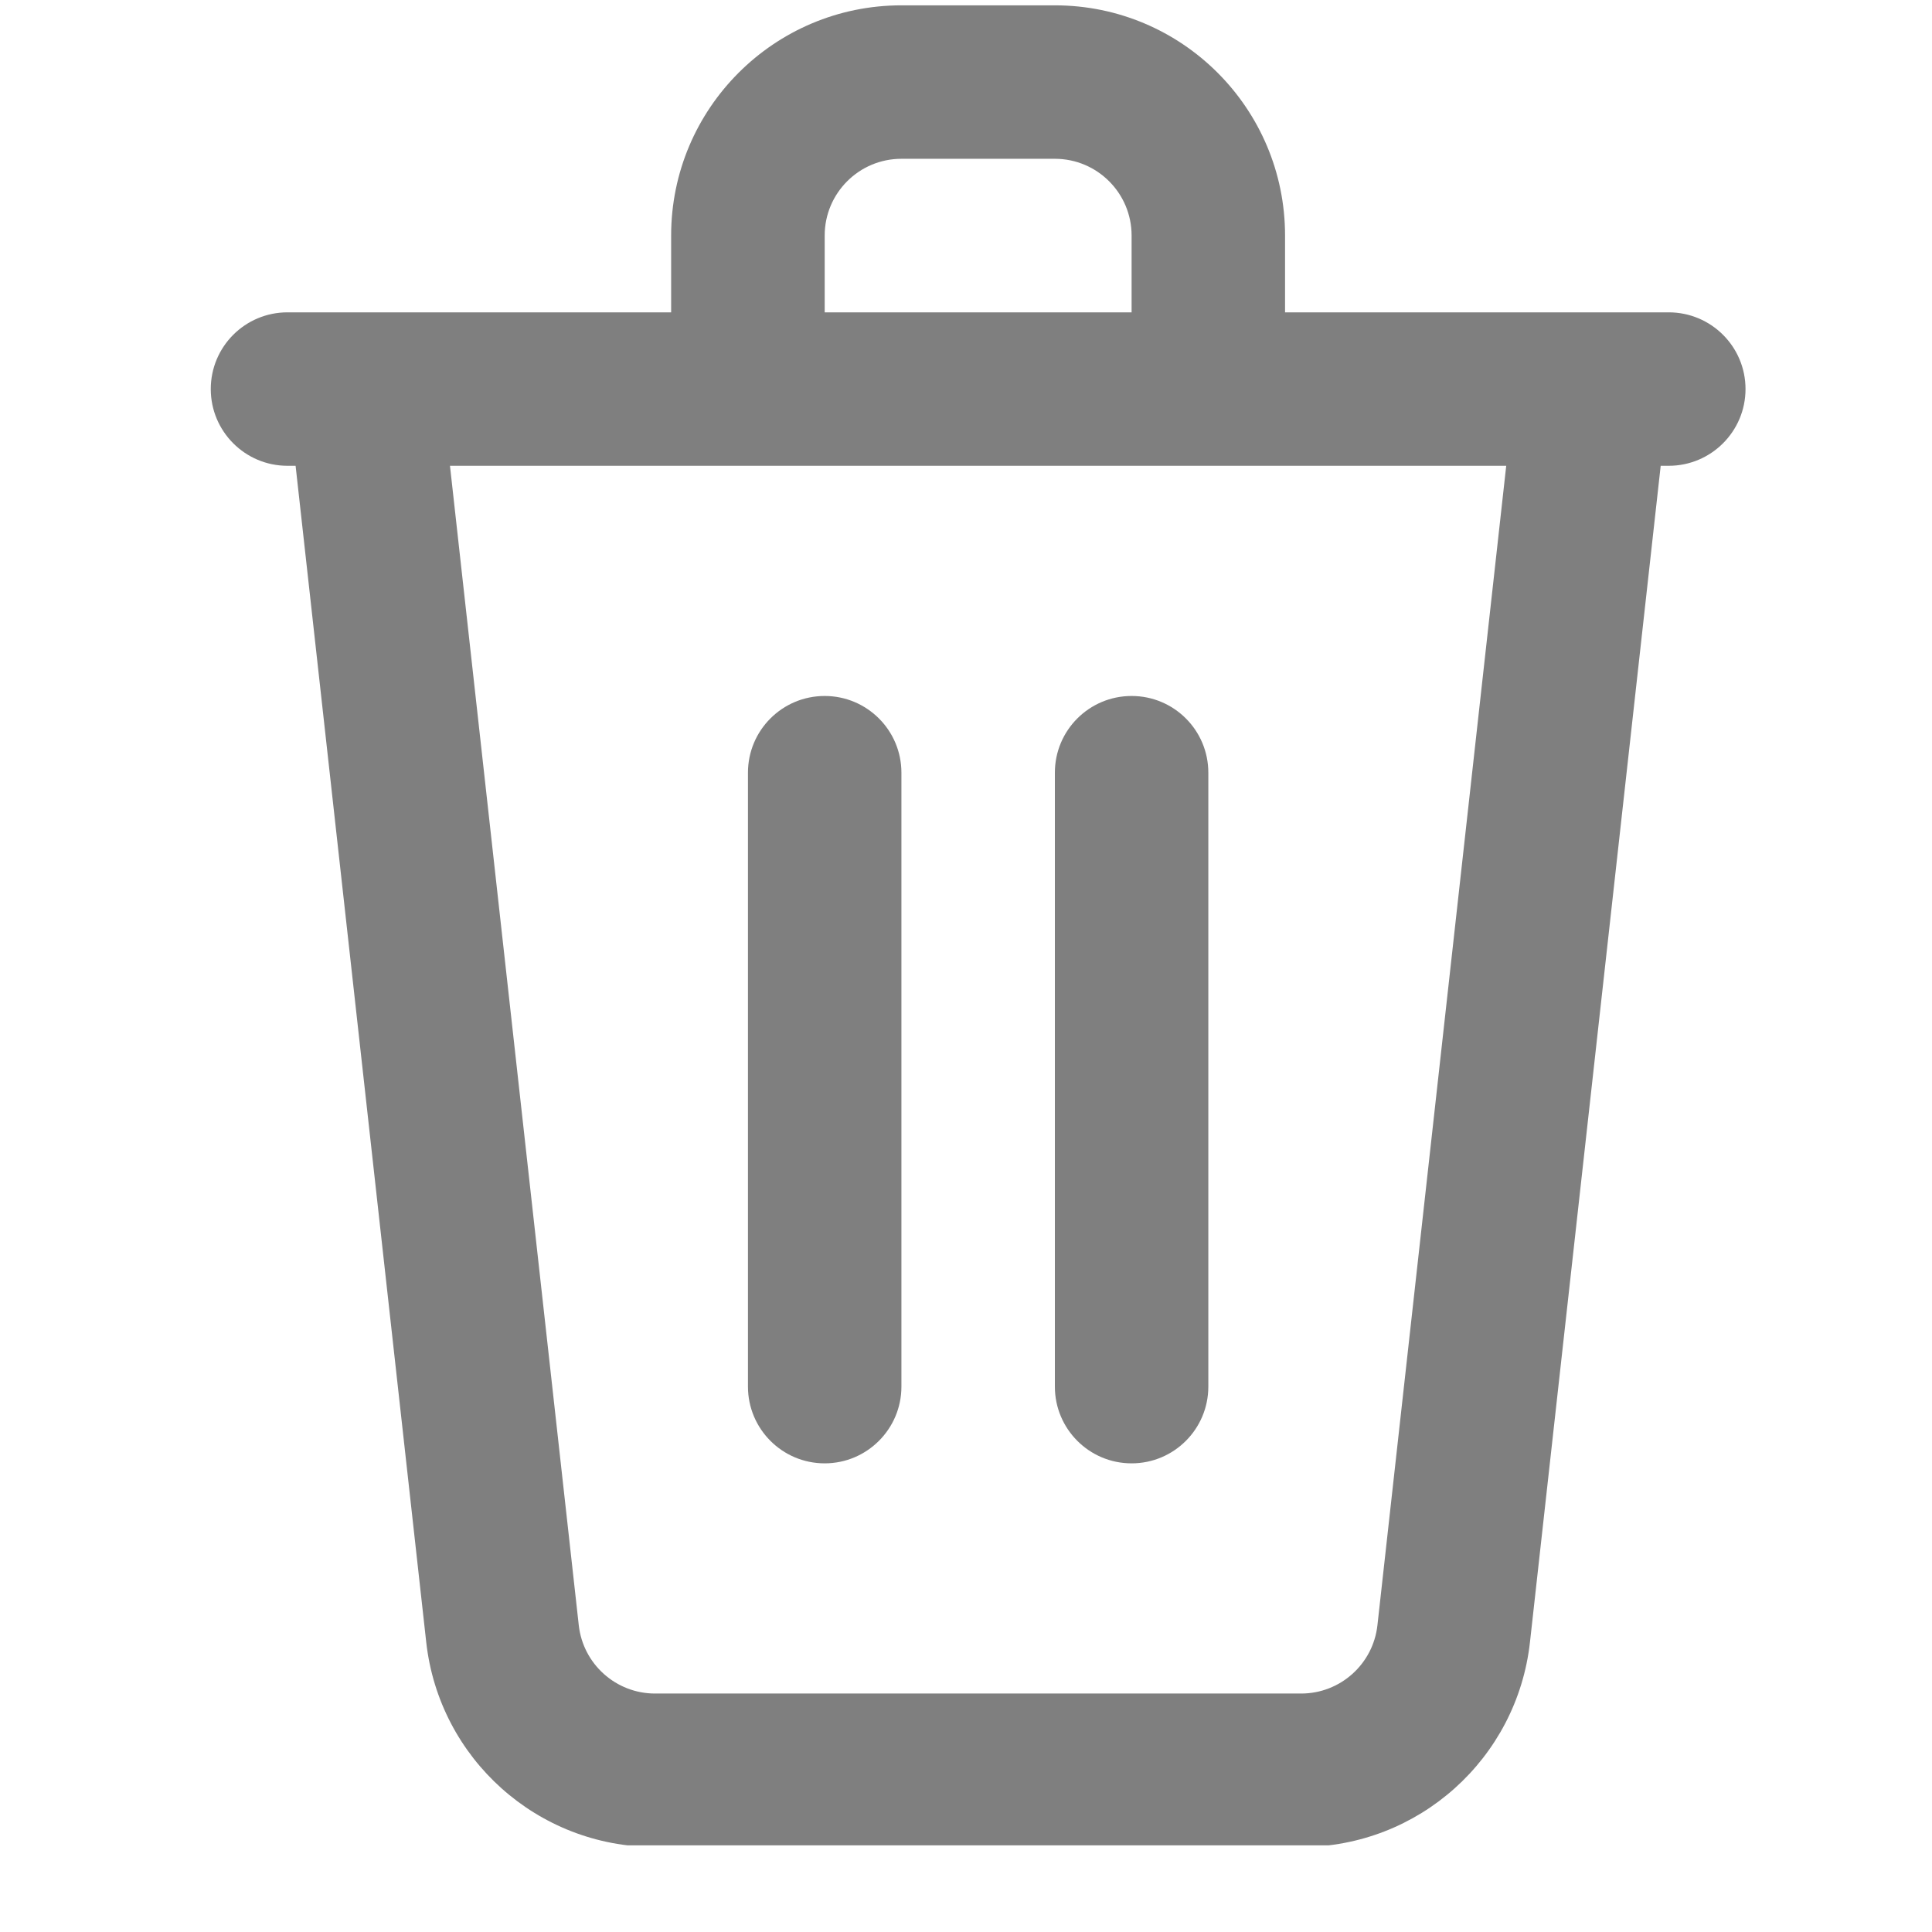 <svg width="19" height="19" viewBox="0 0 21 21" fill="none" xmlns="http://www.w3.org/2000/svg">
<g clip-path="url(#clip0_763_132)">
<path fill-rule="evenodd" clip-rule="evenodd" d="M9.798 1.726C9.337 1.726 8.964 2.1 8.964 2.56V3.395H12.3V2.56C12.3 2.1 11.927 1.726 11.466 1.726H9.798ZM13.968 3.395V2.56C13.968 1.179 12.848 0.058 11.466 0.058H9.798C8.416 0.058 7.295 1.179 7.295 2.56V3.395H3.125C2.664 3.395 2.291 3.768 2.291 4.229C2.291 4.689 2.664 5.063 3.125 5.063H3.213L4.633 17.85C4.774 19.117 5.845 20.076 7.12 20.076H14.143C15.418 20.076 16.489 19.117 16.63 17.85L18.051 5.063H18.138C18.599 5.063 18.973 4.689 18.973 4.229C18.973 3.768 18.599 3.395 18.138 3.395H13.968ZM16.372 5.063H4.891L6.291 17.666C6.338 18.088 6.695 18.408 7.12 18.408H14.143C14.568 18.408 14.925 18.088 14.972 17.666L16.372 5.063ZM8.964 7.565C9.424 7.565 9.798 7.938 9.798 8.399V15.072C9.798 15.532 9.424 15.906 8.964 15.906C8.503 15.906 8.13 15.532 8.13 15.072V8.399C8.13 7.938 8.503 7.565 8.964 7.565ZM12.3 7.565C12.761 7.565 13.134 7.938 13.134 8.399V15.072C13.134 15.532 12.761 15.906 12.3 15.906C11.839 15.906 11.466 15.532 11.466 15.072V8.399C11.466 7.938 11.839 7.565 12.3 7.565Z" fill="black" fill-opacity="0.5"/>
</g>
<defs>
<clipPath id="clip0_763_132">
<rect width="20" height="20" fill="white" transform="translate(0.623 0.058)"/>
</clipPath>
</defs>
</svg>
